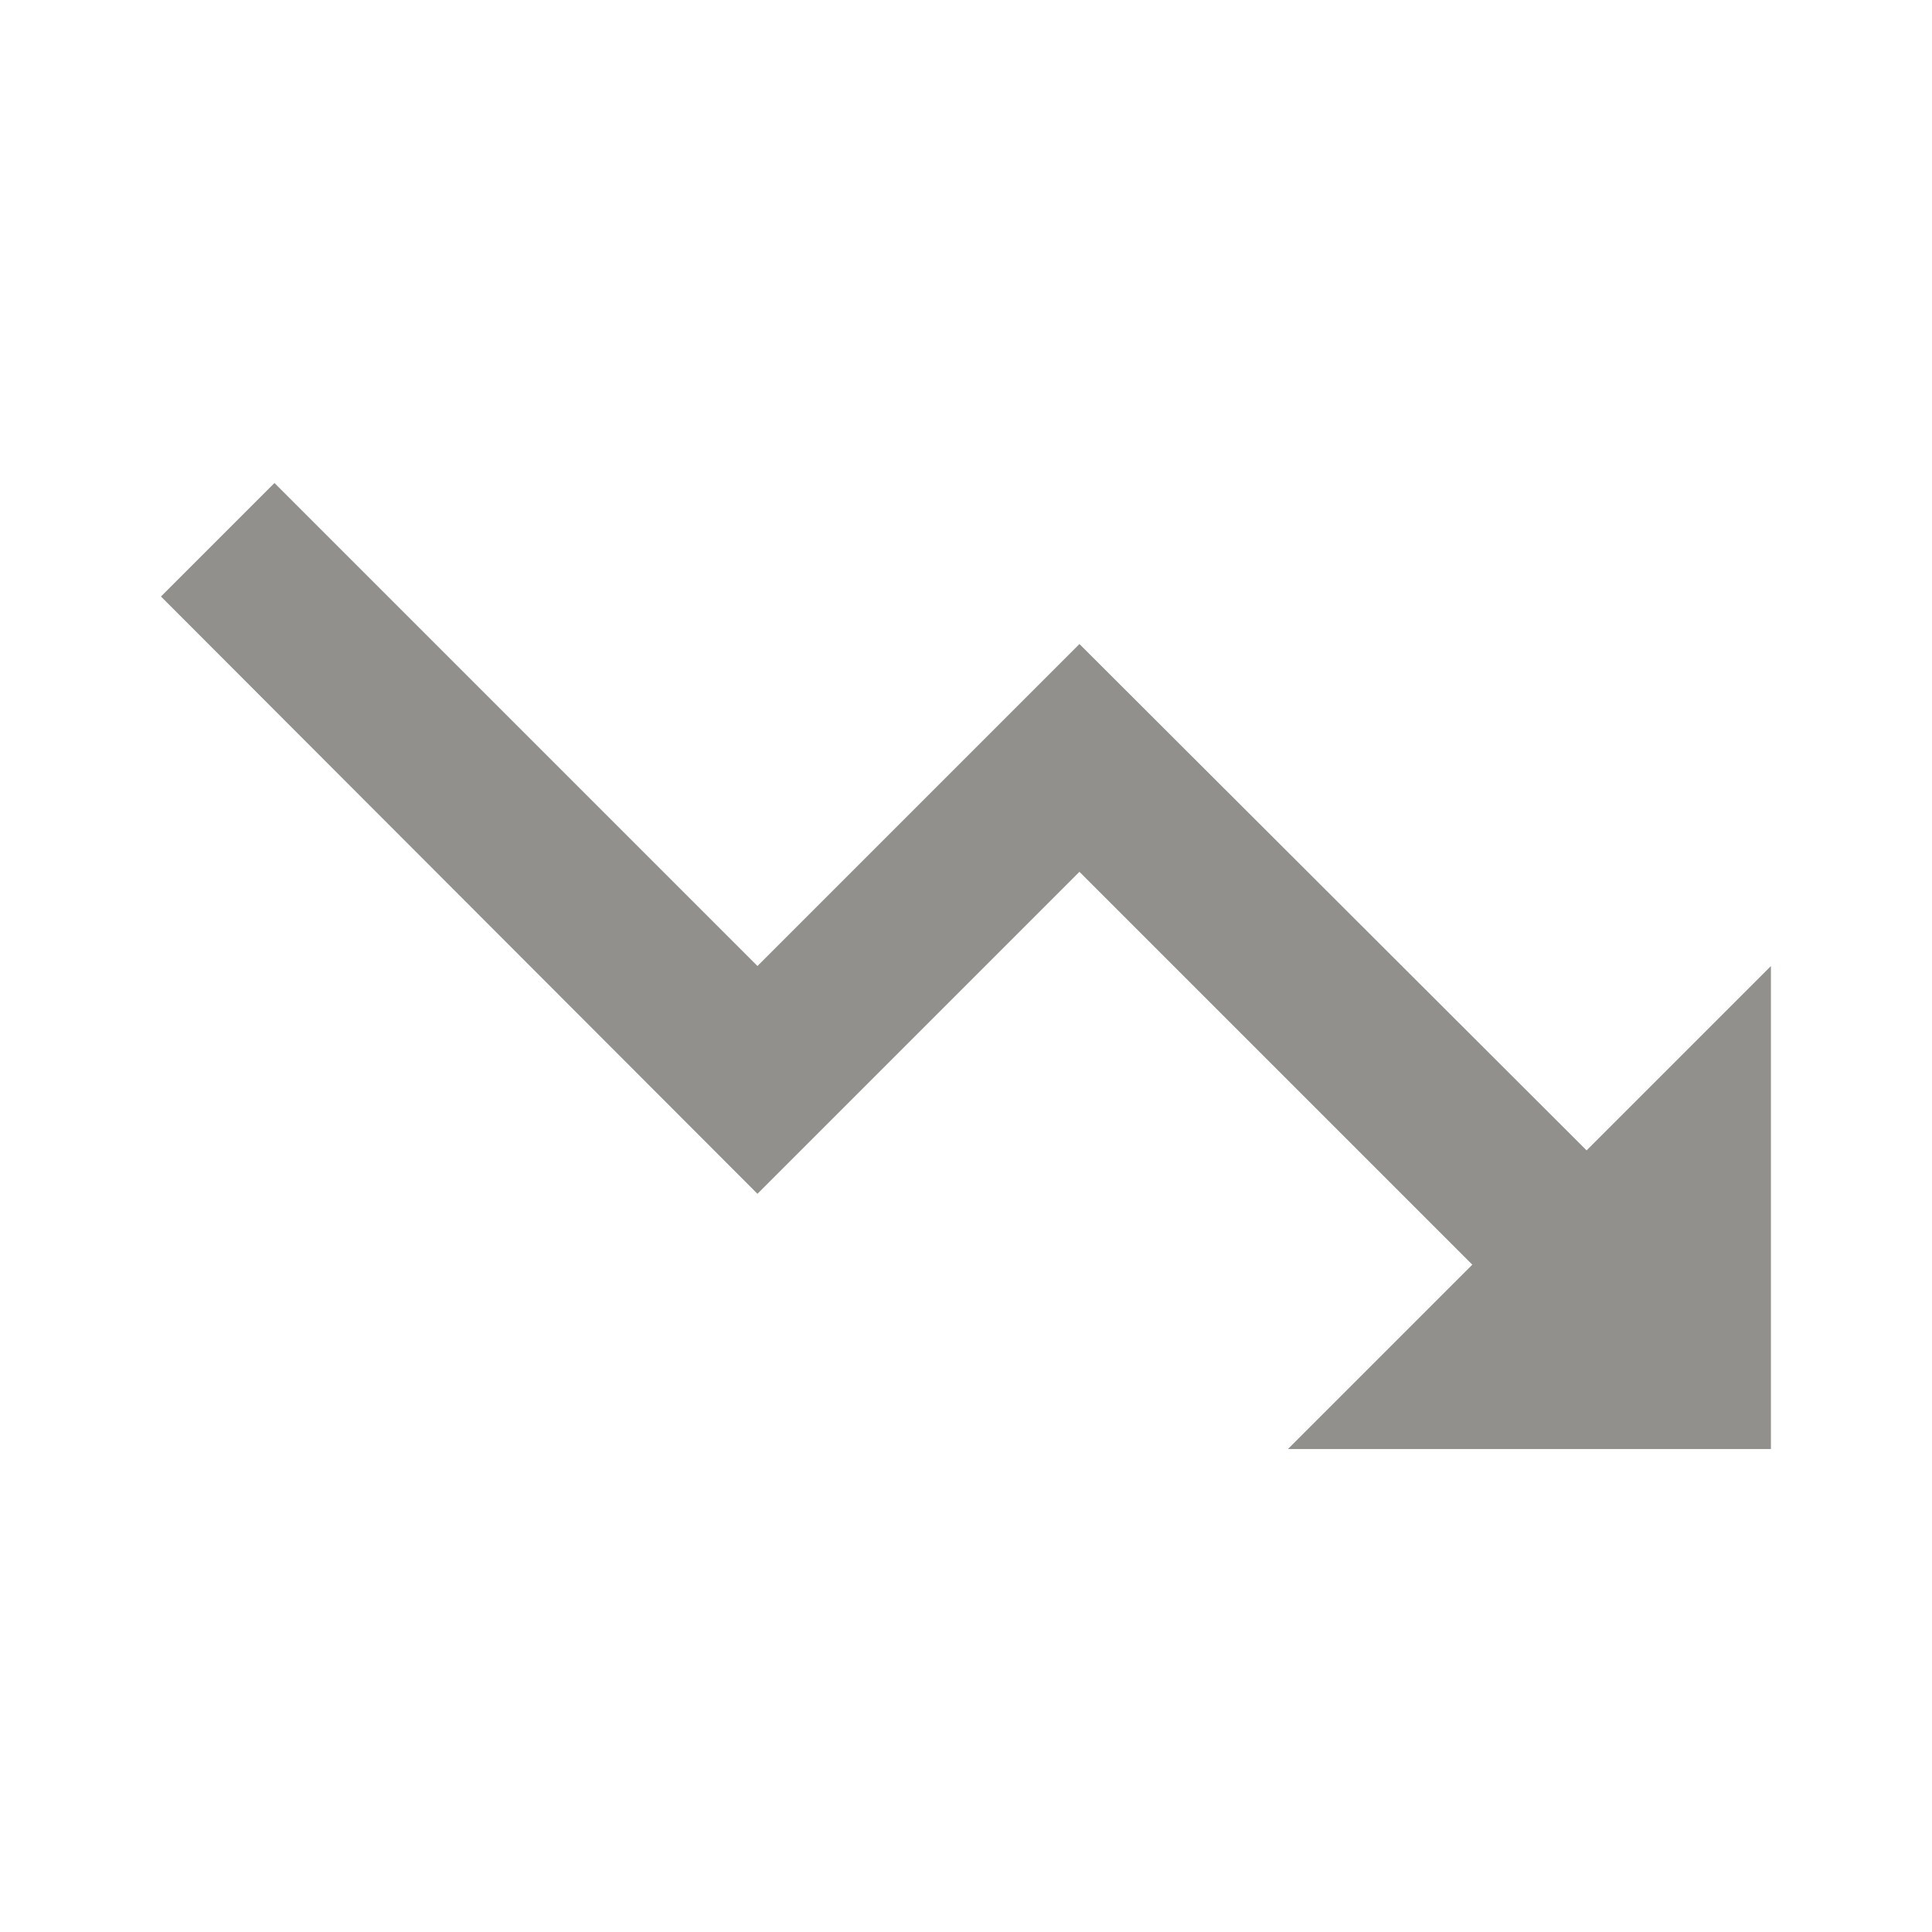 <!-- Generated by IcoMoon.io -->
<svg version="1.1" xmlns="http://www.w3.org/2000/svg" width="32" height="32" viewBox="0 0 32 32">
<title>mt-trending_down</title>
<path fill="#91908d" d="M21.333 24l3.053-3.053-6.507-6.507-5.333 5.333-9.88-9.893 1.88-1.88 8 8 5.333-5.333 8.4 8.387 3.053-3.053v8h-8z"></path>
</svg>
